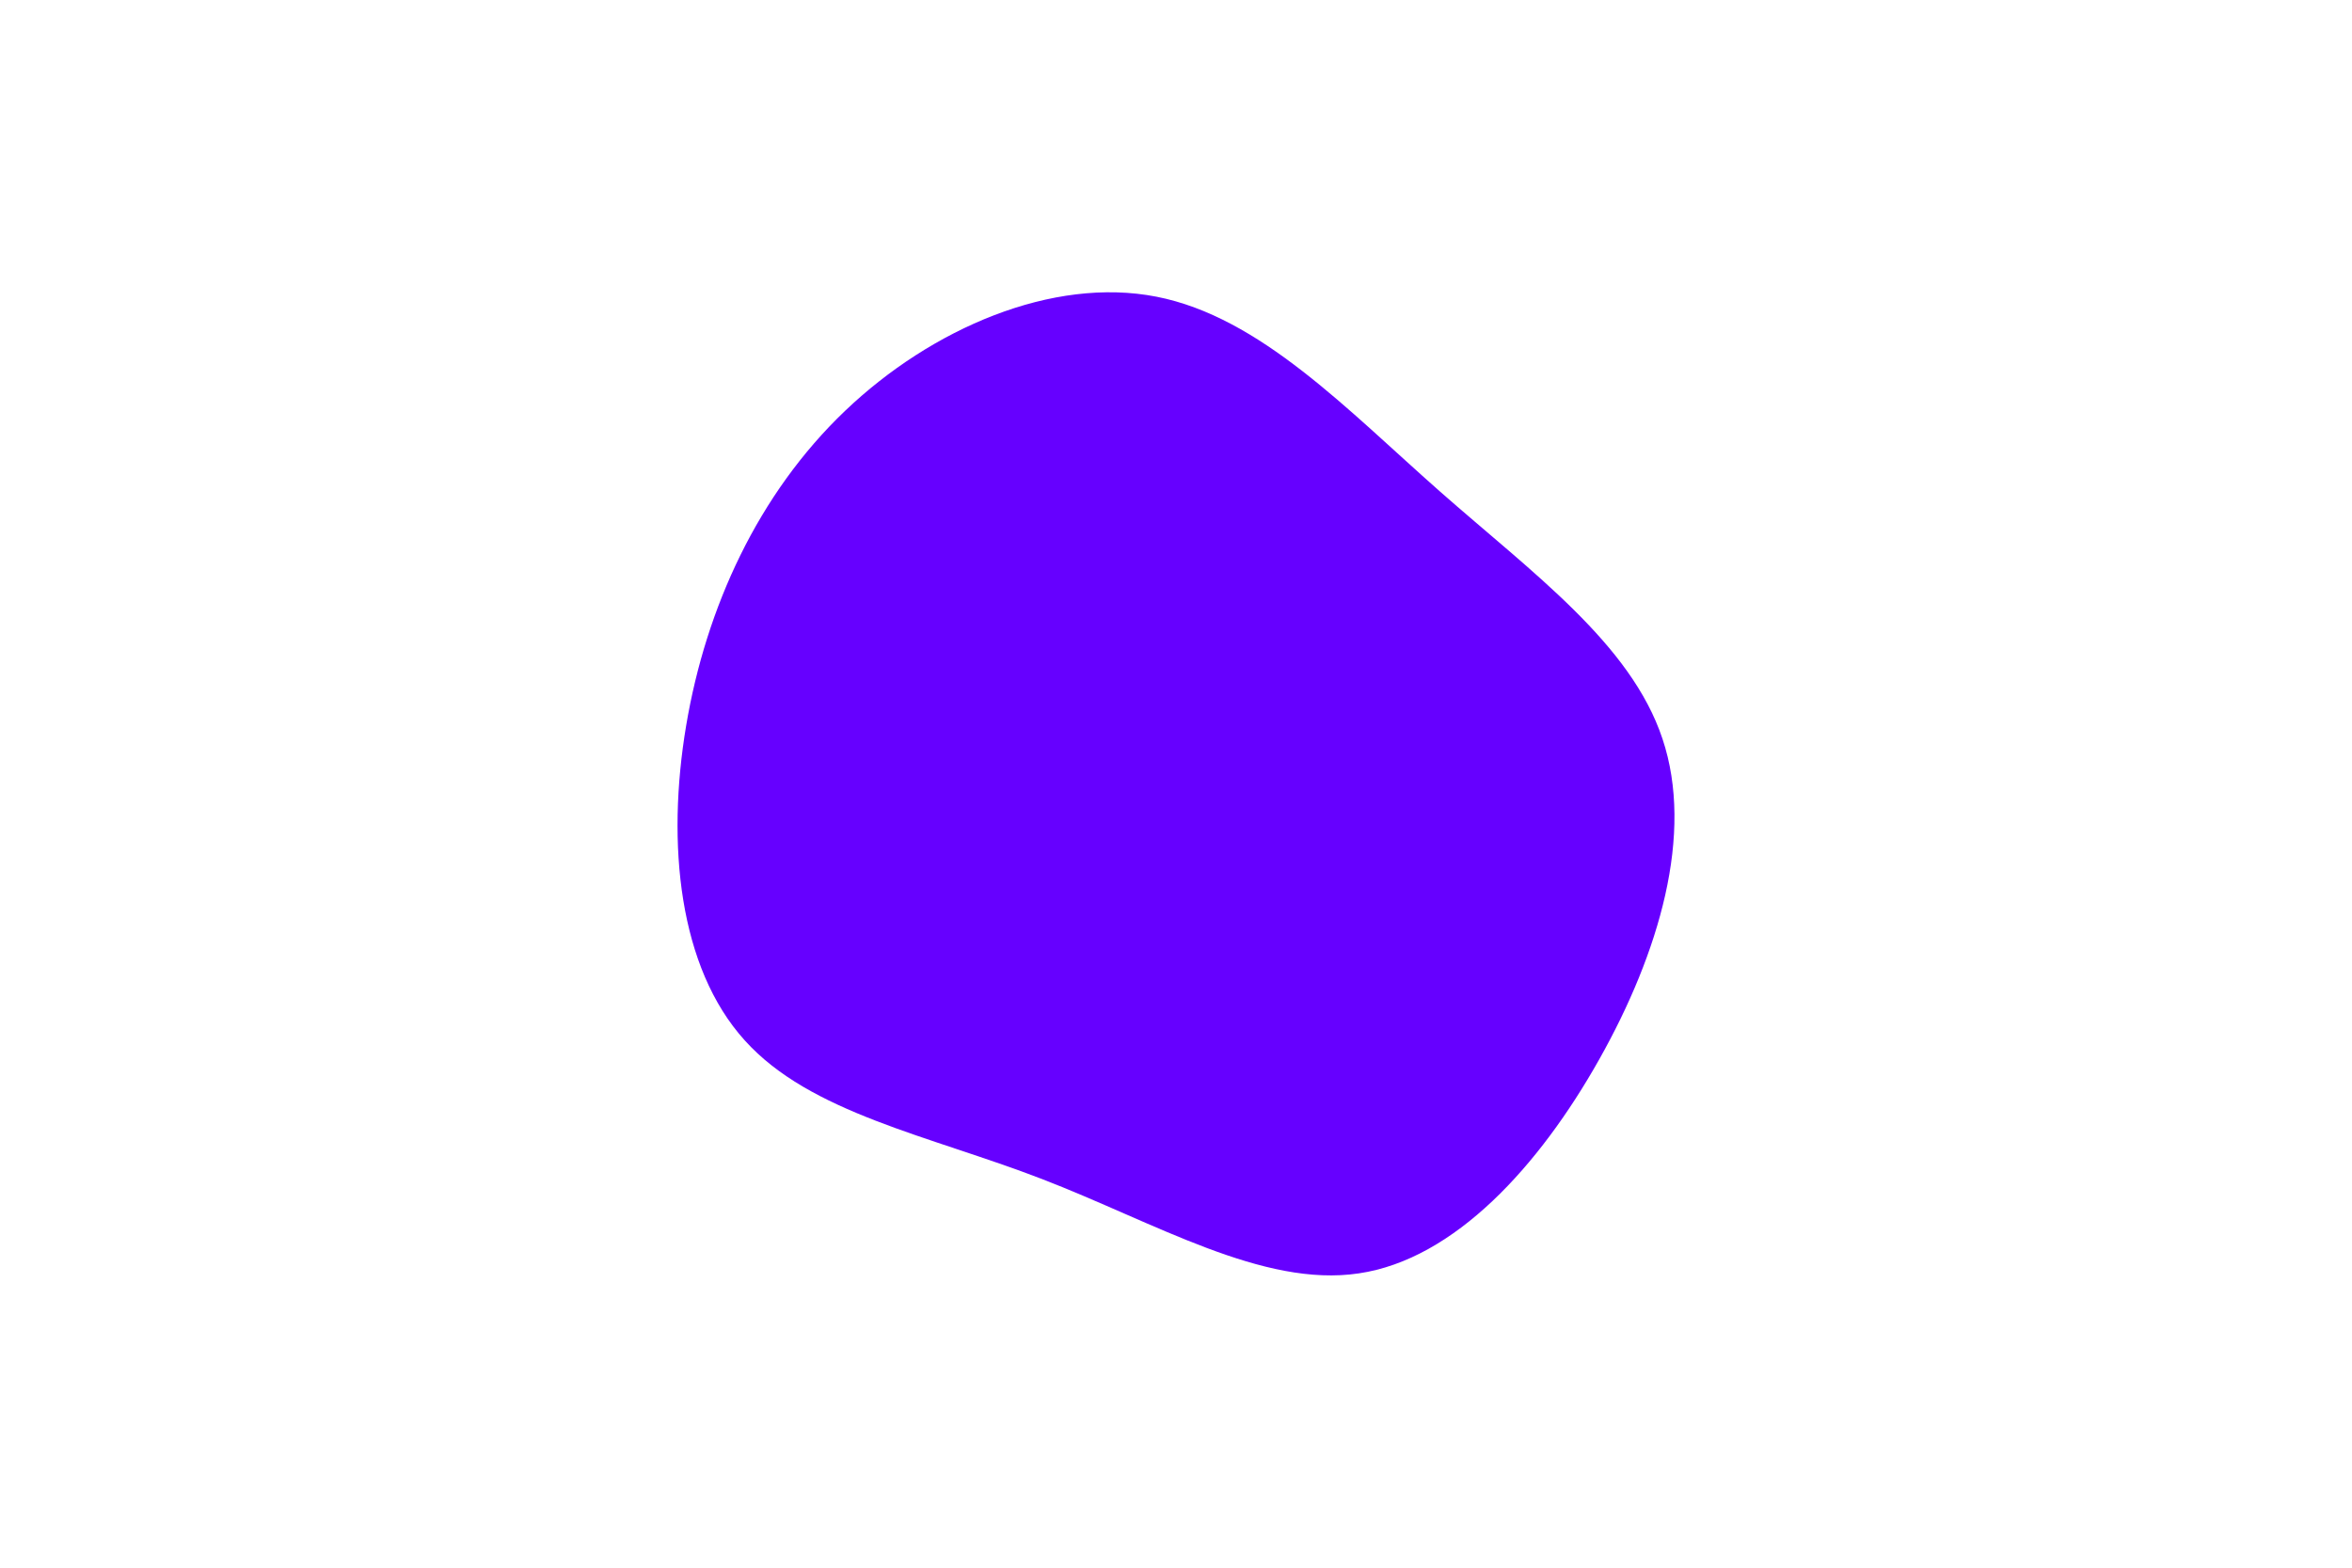 <svg id="visual" viewBox="0 0 900 600" width="900" height="600" xmlns="http://www.w3.org/2000/svg" xmlns:xlink="http://www.w3.org/1999/xlink" version="1.1"><g transform="translate(449.051 310.959)"><path d="M101.9 -122.9C137.3 -91.7 175 -64.6 187.1 -28.2C199.3 8.2 185.8 53.8 162.9 94.5C140 135.2 107.6 171 70.9 176.4C34.1 181.9 -7 157 -50.3 140.3C-93.6 123.6 -139 115.1 -164.1 87.2C-189.3 59.3 -194.1 12.1 -186.5 -33.2C-178.9 -78.5 -158.9 -122 -125.7 -153.7C-92.6 -185.3 -46.3 -205.2 -6.5 -197.4C33.2 -189.6 66.4 -154.2 101.9 -122.9" fill="#6600FF"></path></g></svg>